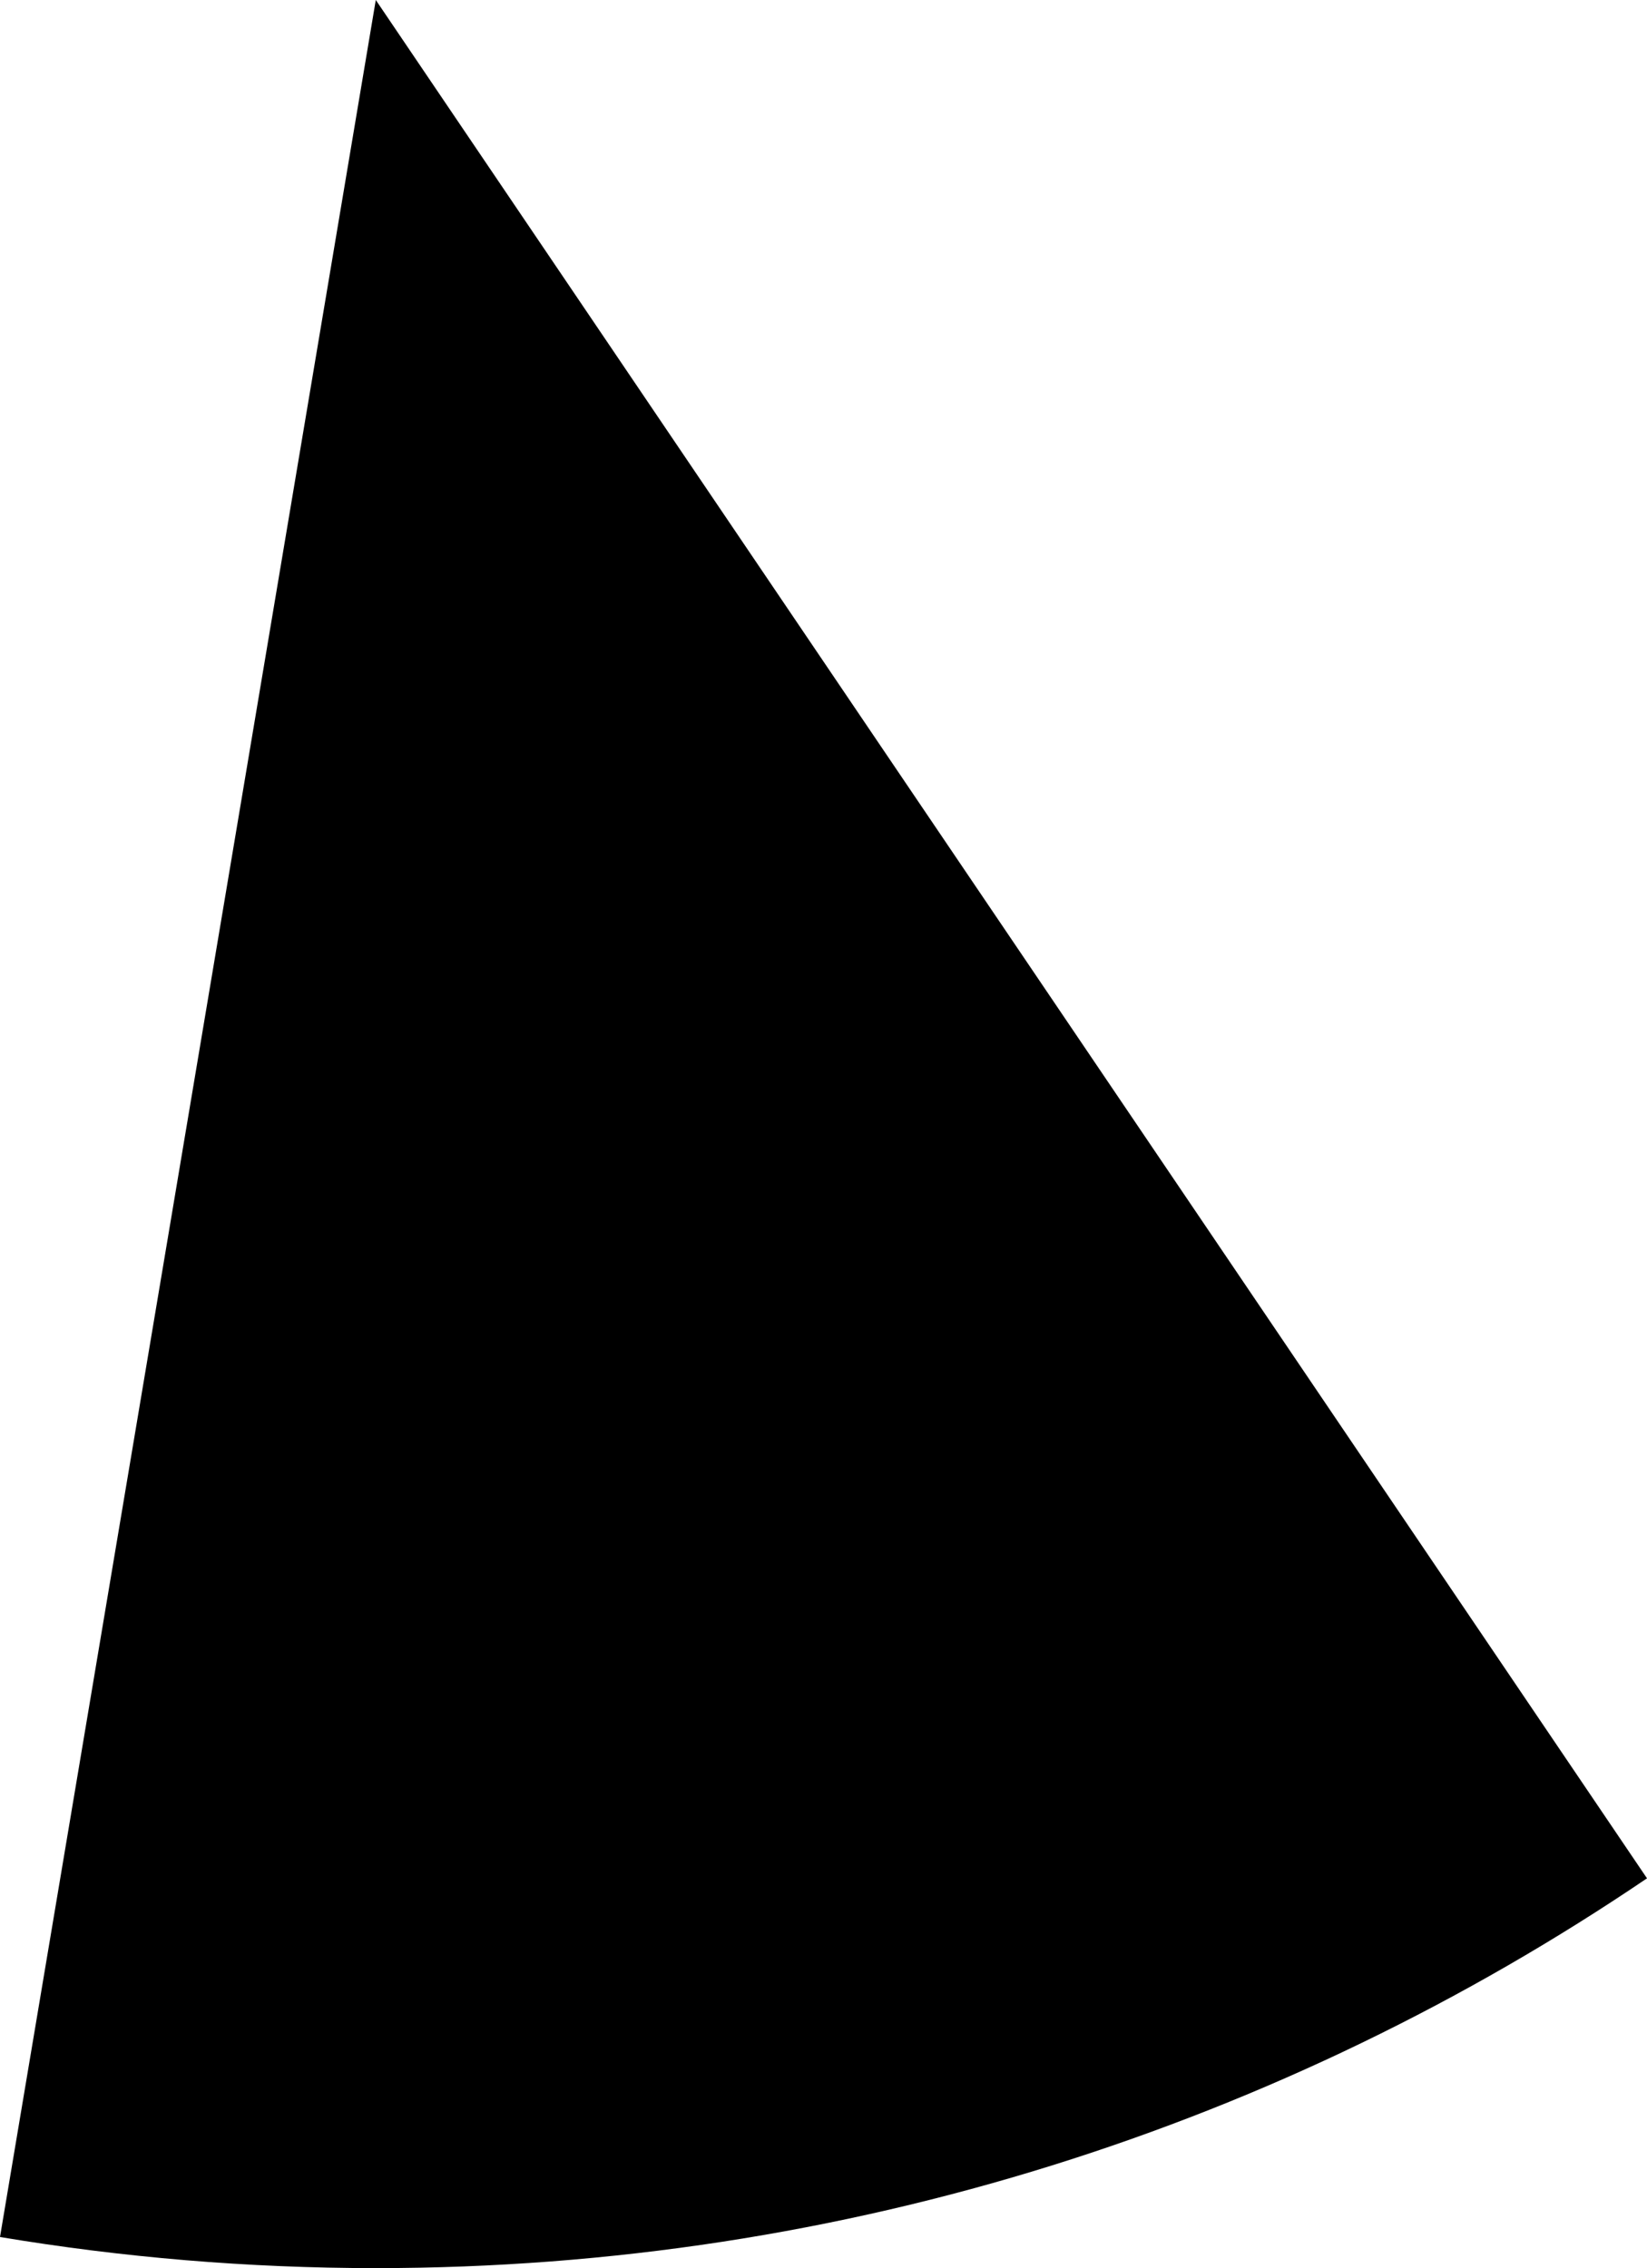<svg xmlns="http://www.w3.org/2000/svg" class="inline base" viewBox="0 0 50.84 70" preserveAspectRatio="xMidYMid meet" role="img">
  <title>Book 6, Prop 5 -- Top black angle</title>
  <path class="fill-black" d="M11.6,70C7.65,70,3.77,69.67,0,69.04L11.6,0l39.24,57.97C39.64,65.56,26.14,70,11.6,70z" style="fill:#000000;fill-opacity:1;stroke-opacity:0;"/>
</svg>

